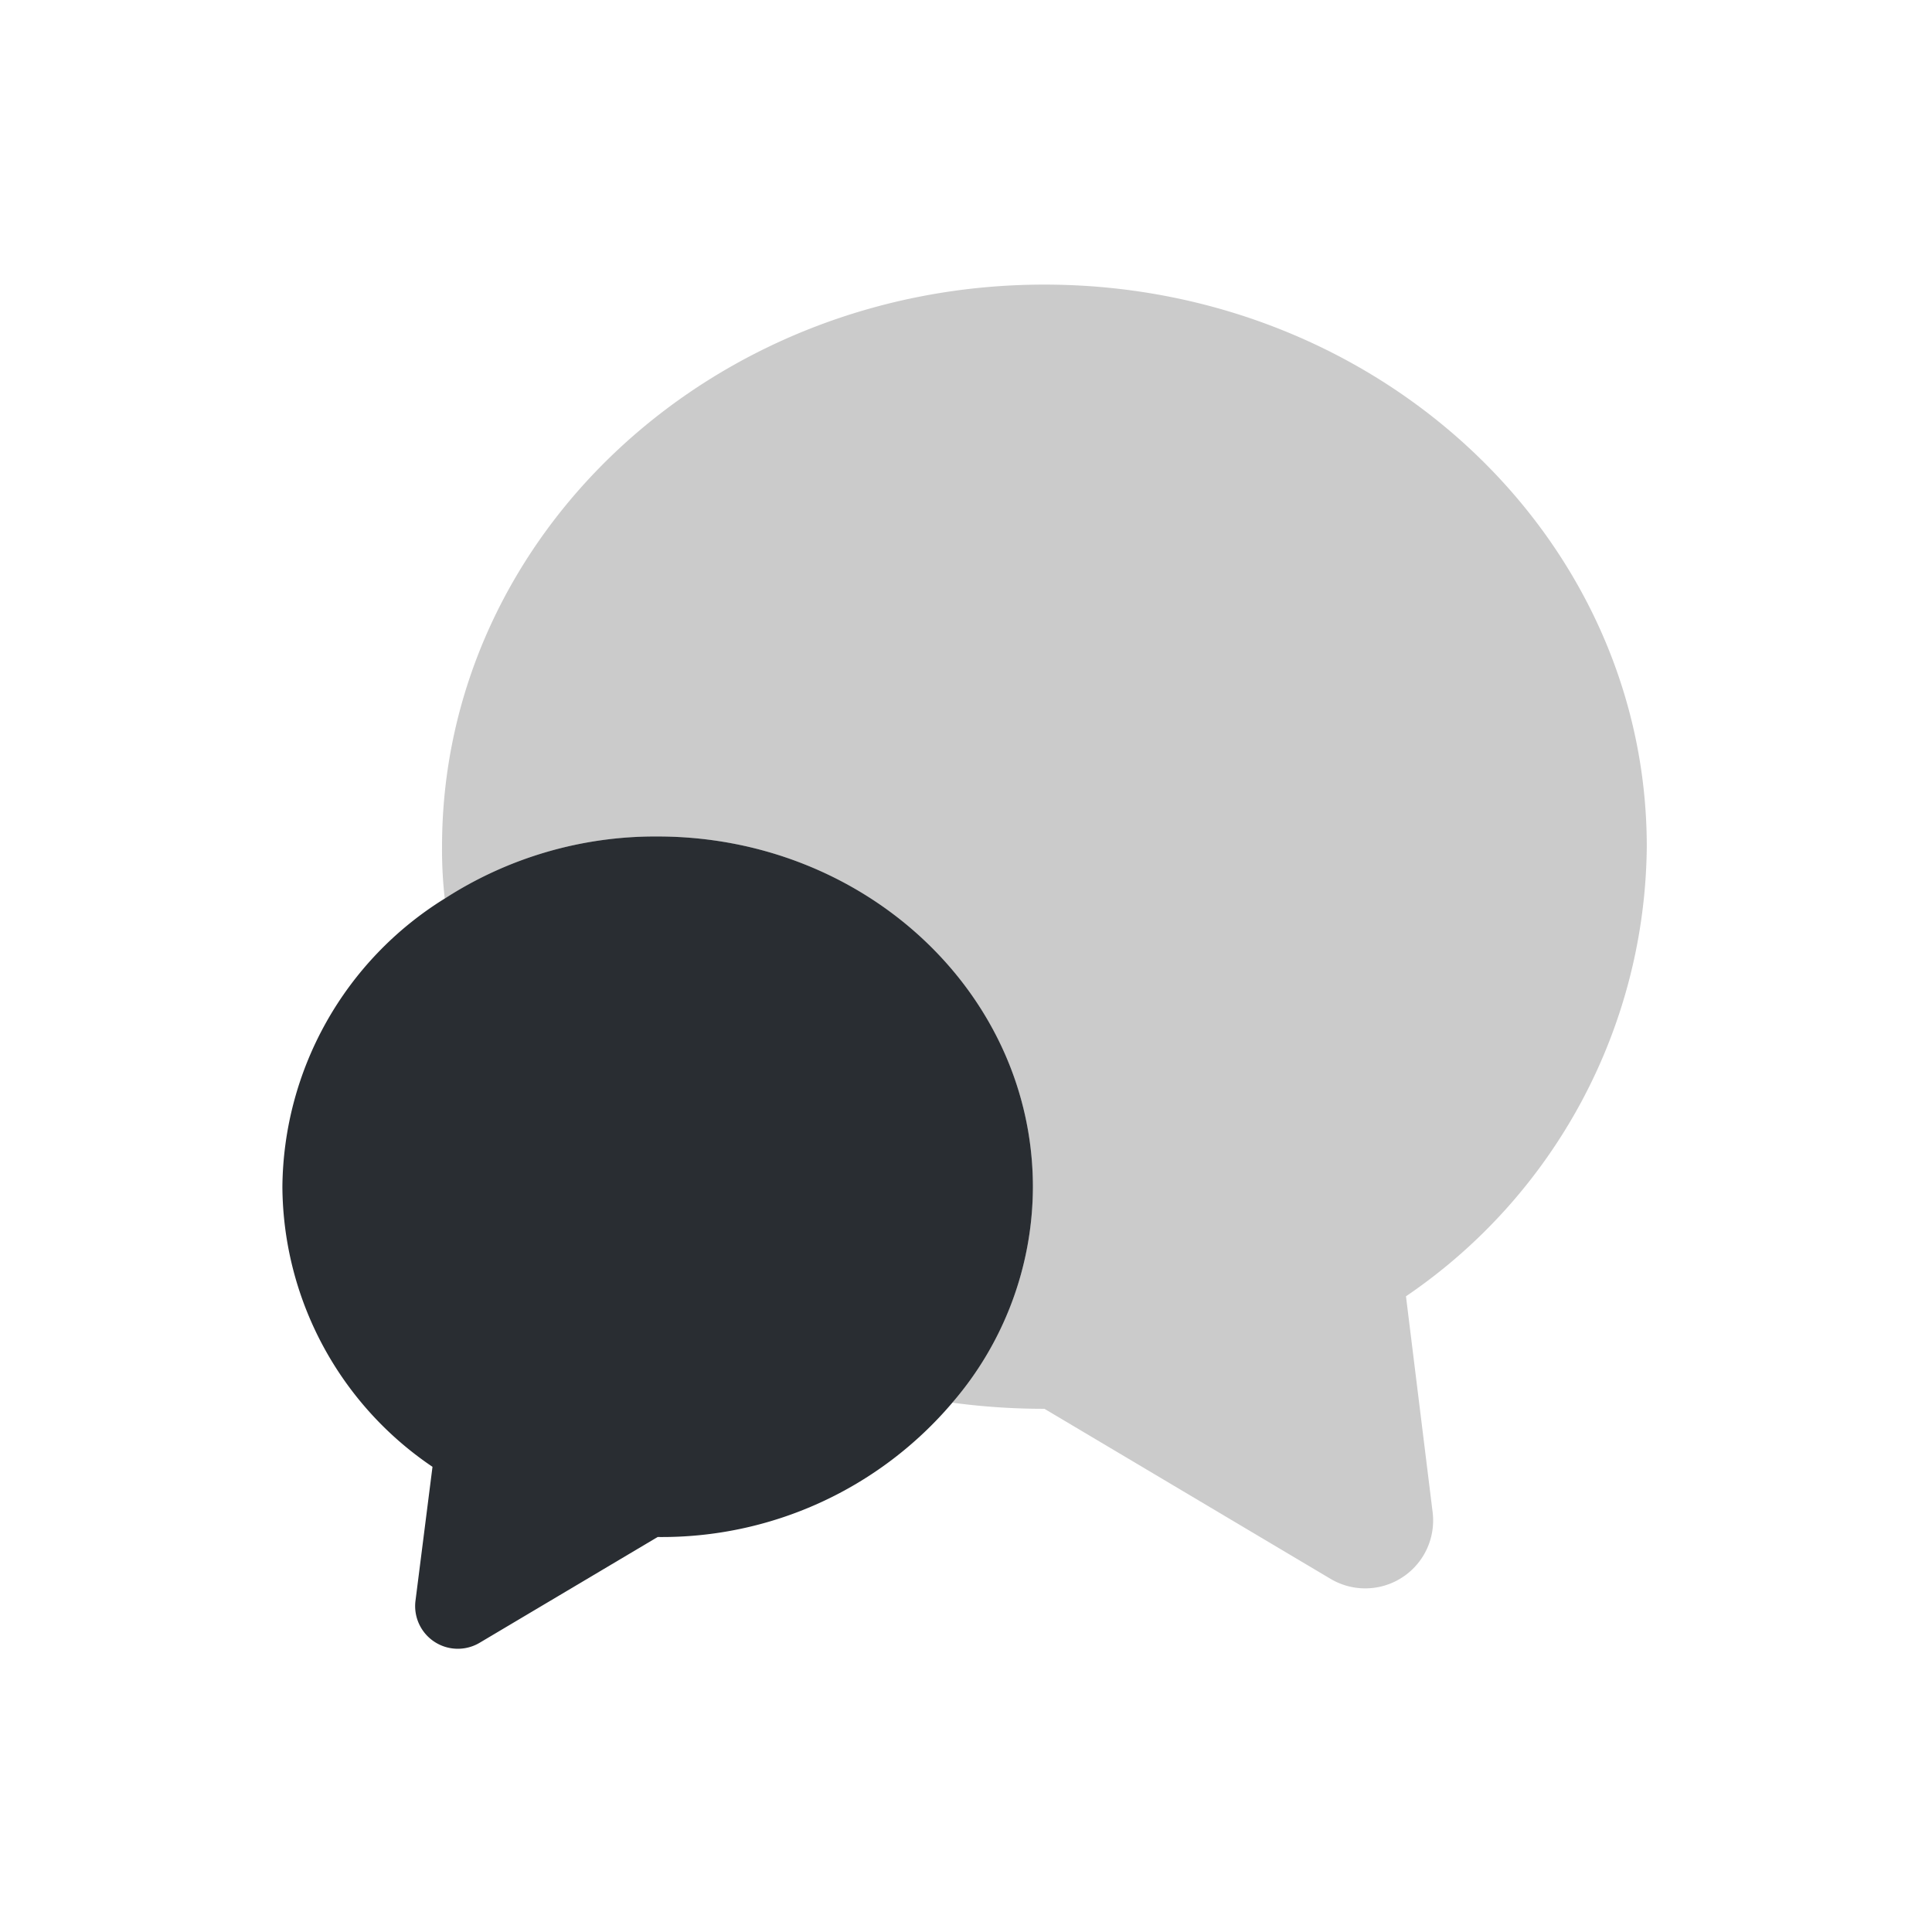 <svg xmlns="http://www.w3.org/2000/svg" width="78" height="78" viewBox="0 0 78 78"><g transform="translate(0.312 0.319)"><g transform="translate(11.089 11.171)"><g transform="translate(0 0)"><path d="M38.917,40.845l1.074,8.7a2.741,2.741,0,0,1-4.131,2.7l-11.54-6.858a27.491,27.491,0,0,1-3.718-.248,13.388,13.388,0,0,0,3.25-8.7c0-7.822-6.775-14.156-15.148-14.156A15.653,15.653,0,0,0,.11,24.788,17.458,17.458,0,0,1,0,22.694C0,10.163,10.879,0,24.319,0S48.639,10.163,48.639,22.694A22.183,22.183,0,0,1,38.917,40.845Z" transform="translate(6.445 0)" fill="#cbcbcb"/><path d="M30.3,14.156a13.388,13.388,0,0,1-3.25,8.7,15.38,15.38,0,0,1-11.9,5.426L7.96,32.554a1.723,1.723,0,0,1-2.589-1.68l.689-5.426A13.738,13.738,0,0,1,0,14.156,13.835,13.835,0,0,1,6.555,2.506,15.653,15.653,0,0,1,15.148,0C23.521,0,30.3,6.334,30.3,14.156Z" transform="translate(0 22.281)" fill="#292d32"/></g></g><rect width="78" height="78" transform="translate(-0.312 -0.319)" fill="none"/></g></svg>